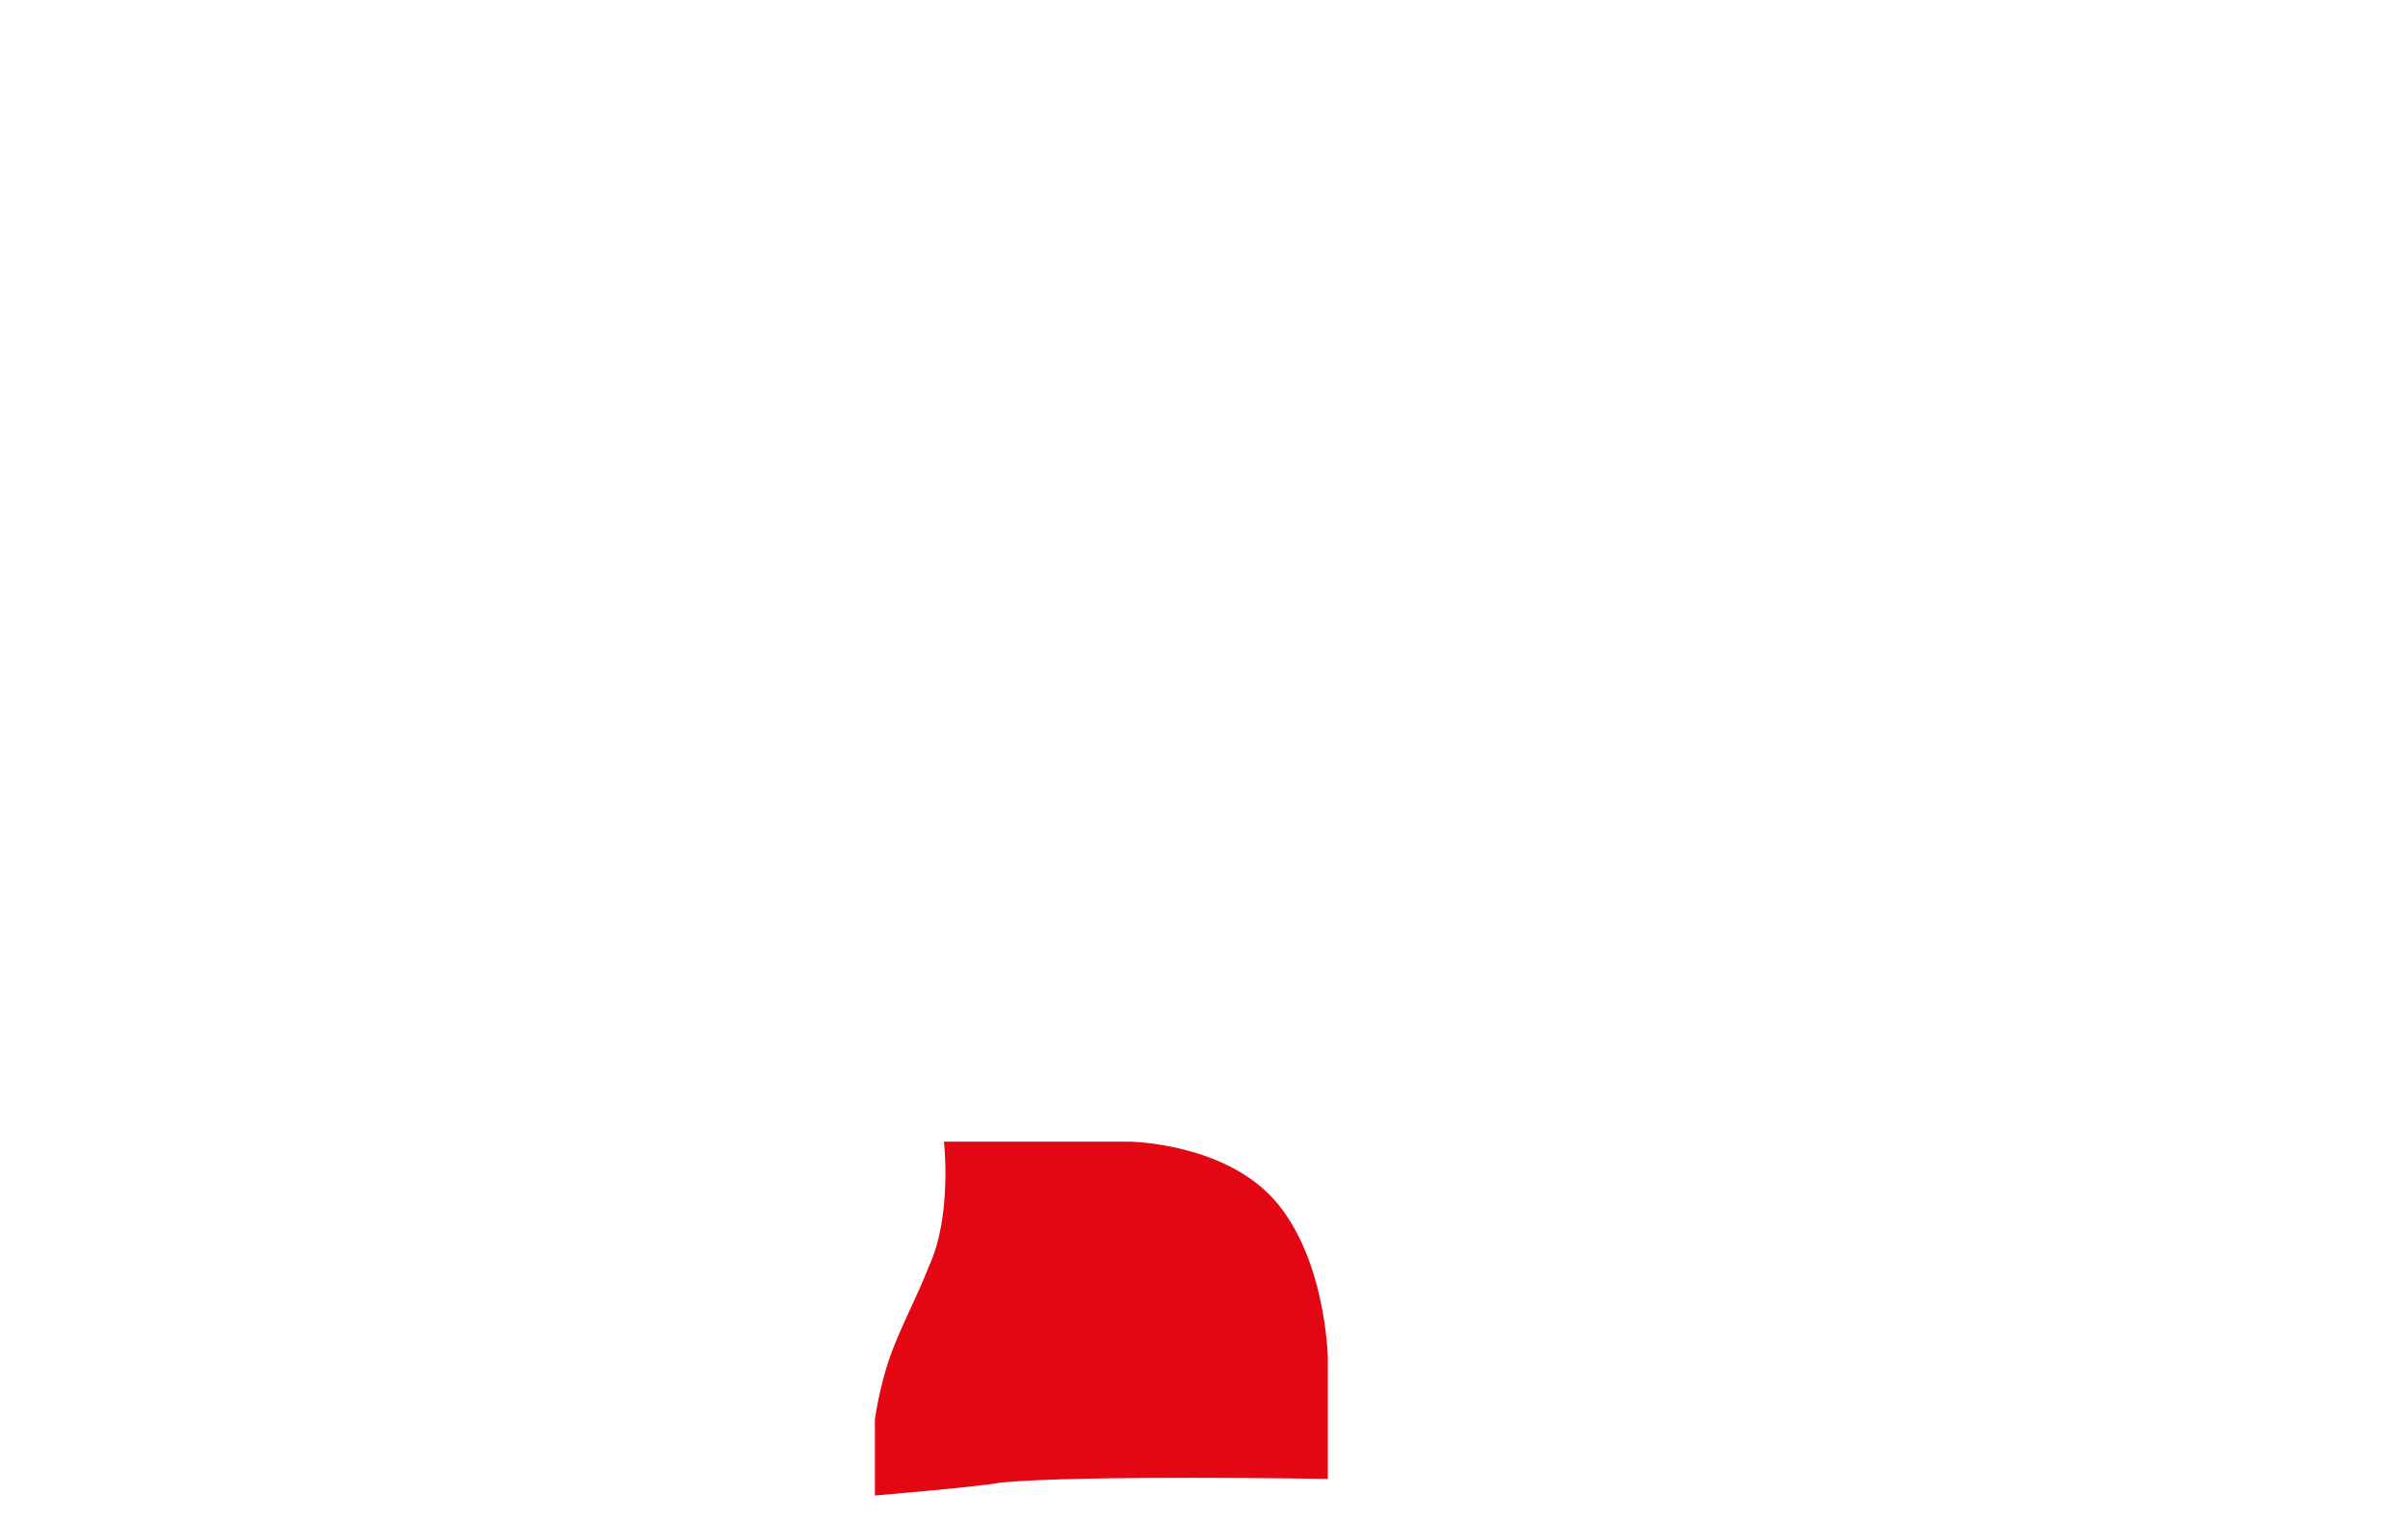 <?xml version="1.0" encoding="utf-8"?>
<!-- Generator: Adobe Illustrator 16.0.0, SVG Export Plug-In . SVG Version: 6.00 Build 0)  -->
<!DOCTYPE svg PUBLIC "-//W3C//DTD SVG 1.1//EN" "http://www.w3.org/Graphics/SVG/1.1/DTD/svg11.dtd">
<svg version="1.1" id="Layer_2" xmlns="http://www.w3.org/2000/svg" xmlns:xlink="http://www.w3.org/1999/xlink" x="0px" y="0px"
	 width="871px" height="550px" viewBox="0 0 871 550" enable-background="new 0 0 871 550" xml:space="preserve">
<path fill="#E30613" stroke="#E30613" stroke-width="0.5" stroke-miterlimit="10" d="M480.042,534.646c0,0-88.667-1.5-118.167,1.332
	c-6,1.334-45.167,4.668-45.167,4.668v-27.168c0,0,1.439-10.965,5.201-21.959c3.57-10.436,10.258-22.811,14.3-33.373
	c8.5-18.166,5.5-44.969,5.5-44.969h67.083c0,0,33.654,0.482,51.859,20.85c18.766,20.995,19.391,57.117,19.391,57.117V534.646z"/>
	<rect display="none" fill="#ED1C24" width="871px" height="550px"/>
</svg>
